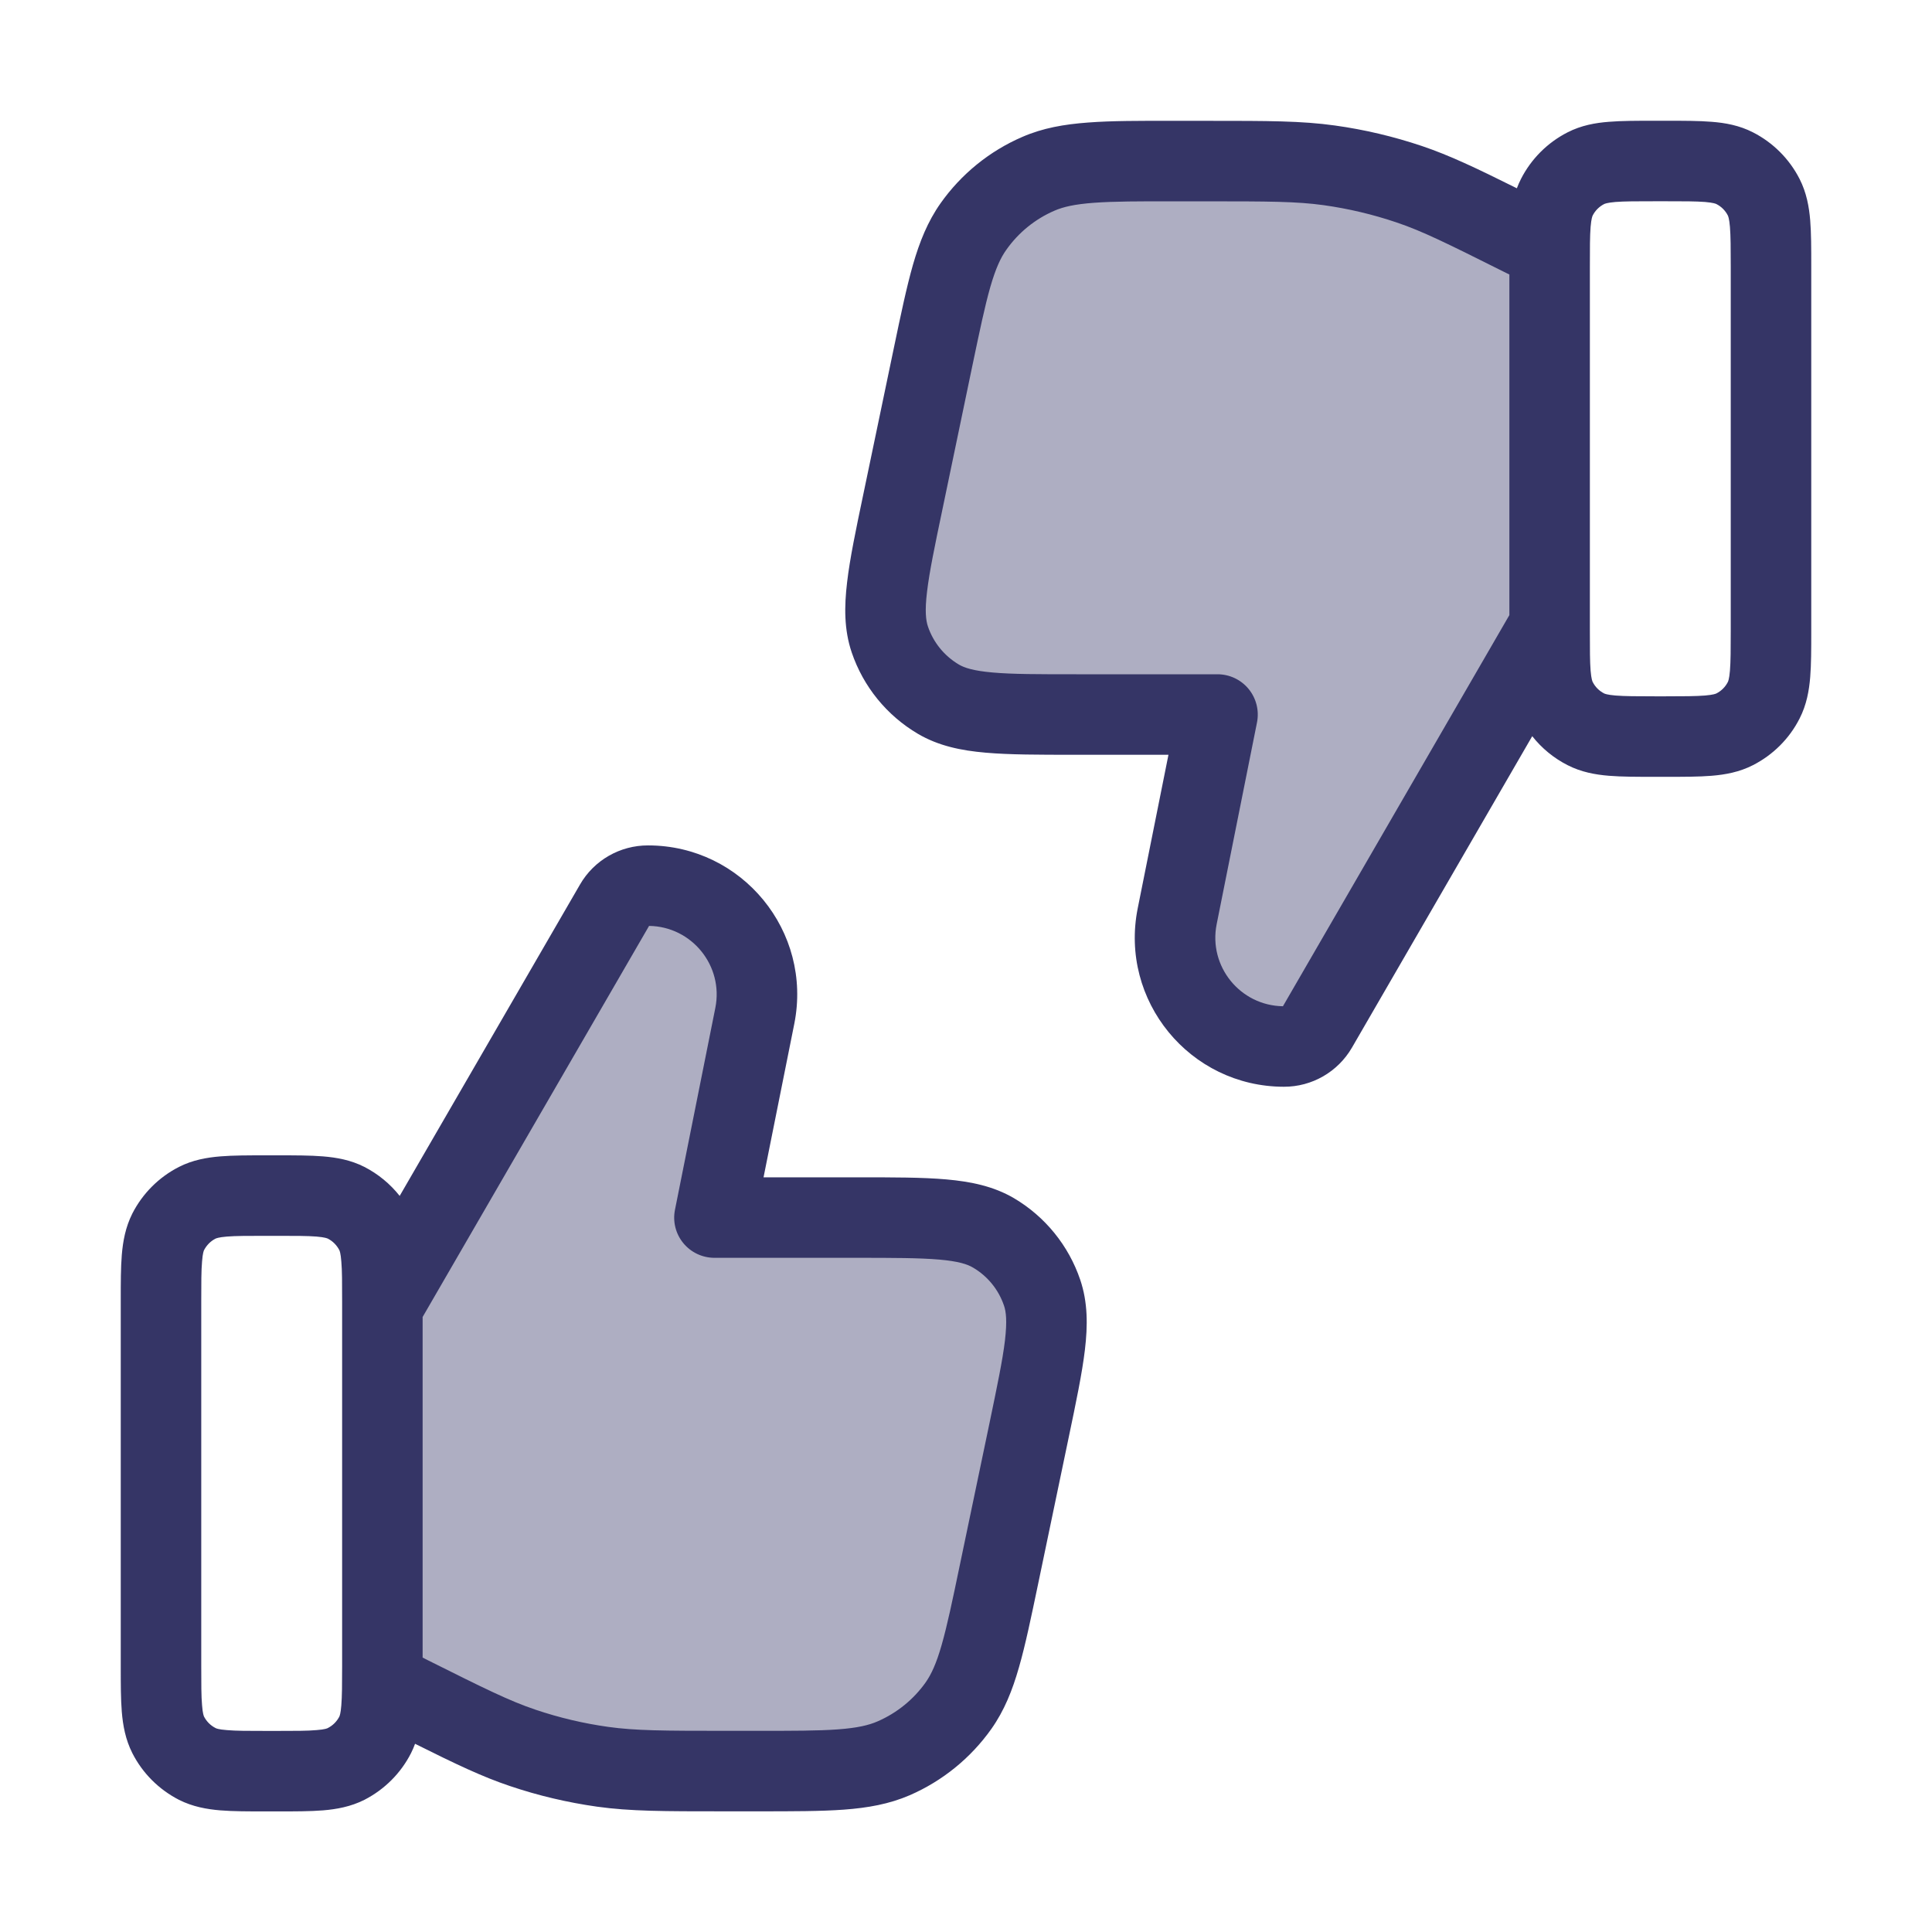 <svg width="24" height="24" viewBox="0 0 24 24" fill="none" xmlns="http://www.w3.org/2000/svg">
<g opacity="0.4">
<path d="M16.362 12.763L19.25 7.776L19.25 3.101L18.907 2.93C18.214 2.584 17.868 2.41 17.505 2.288C17.182 2.18 16.851 2.101 16.514 2.054C16.135 2.001 15.748 2.001 14.973 2.001L14.604 2.001C13.711 2.001 13.265 2 12.898 2.16C12.575 2.3 12.296 2.526 12.092 2.814C11.861 3.141 11.77 3.578 11.588 4.451L11.217 6.227C11.028 7.134 10.933 7.588 11.054 7.943C11.159 8.255 11.373 8.518 11.657 8.686C11.98 8.876 12.444 8.876 13.371 8.876H15.124L14.623 11.382C14.456 12.219 15.096 13 15.95 13C16.12 13.001 16.277 12.91 16.362 12.763Z" fill="#353566"/>
<path d="M7.637 11.239L4.75 16.226V20.901L5.093 21.072C5.786 21.418 6.132 21.591 6.495 21.714C6.817 21.822 7.149 21.9 7.486 21.948C7.865 22.001 8.252 22.001 9.026 22.001L9.396 22.001C10.289 22.001 10.735 22.002 11.102 21.842C11.425 21.702 11.704 21.476 11.907 21.188C12.138 20.861 12.229 20.424 12.412 19.551L12.782 17.775C12.972 16.868 13.066 16.414 12.946 16.059C12.84 15.747 12.626 15.483 12.342 15.316C12.019 15.126 11.556 15.126 10.629 15.126H8.875L9.376 12.62C9.544 11.783 8.904 11.002 8.05 11.002C7.88 11.001 7.722 11.092 7.637 11.239Z" fill="#353566"/>
</g>
<path fill-rule="evenodd" clip-rule="evenodd" d="M20.698 9.65H20.551C20.336 9.65 20.145 9.65 19.987 9.637C19.818 9.623 19.643 9.592 19.473 9.505C19.302 9.418 19.152 9.295 19.034 9.145L16.795 13.013C16.62 13.315 16.298 13.501 15.949 13.5C14.78 13.499 13.904 12.43 14.133 11.284L14.515 9.376L13.348 9.376C12.904 9.376 12.538 9.376 12.244 9.35C11.941 9.324 11.658 9.266 11.403 9.116C11.016 8.888 10.724 8.529 10.58 8.104C10.485 7.823 10.487 7.535 10.523 7.233C10.557 6.94 10.632 6.581 10.723 6.147L11.102 4.331C11.19 3.909 11.262 3.566 11.341 3.289C11.424 3.002 11.524 2.752 11.684 2.525C11.94 2.163 12.291 1.877 12.699 1.701C12.954 1.59 13.219 1.544 13.517 1.522C13.804 1.5 14.155 1.5 14.585 1.501L15.014 1.501C15.75 1.501 16.169 1.501 16.583 1.559C16.951 1.61 17.313 1.696 17.664 1.814C18.007 1.93 18.335 2.086 18.843 2.339C18.858 2.3 18.874 2.262 18.894 2.223C19.021 1.974 19.224 1.771 19.473 1.644C19.643 1.557 19.818 1.526 19.987 1.513C20.145 1.5 20.336 1.5 20.551 1.5L20.698 1.5C20.913 1.5 21.104 1.5 21.262 1.513C21.431 1.526 21.606 1.557 21.776 1.644C22.025 1.771 22.228 1.974 22.355 2.223C22.442 2.394 22.473 2.569 22.487 2.737C22.5 2.895 22.5 3.086 22.5 3.301V7.848C22.5 8.063 22.5 8.254 22.487 8.412C22.473 8.581 22.442 8.756 22.355 8.926C22.228 9.176 22.025 9.378 21.776 9.505C21.606 9.592 21.431 9.623 21.262 9.637C21.104 9.65 20.913 9.65 20.698 9.65ZM19.75 3.32V7.83C19.75 8.069 19.75 8.218 19.759 8.331C19.768 8.438 19.782 8.466 19.785 8.472C19.816 8.533 19.866 8.583 19.927 8.614C19.933 8.617 19.962 8.631 20.068 8.64C20.181 8.649 20.33 8.65 20.57 8.65H20.68C20.919 8.65 21.068 8.649 21.181 8.64C21.287 8.631 21.316 8.617 21.322 8.614C21.383 8.583 21.433 8.533 21.464 8.472C21.467 8.466 21.481 8.438 21.49 8.331C21.499 8.218 21.5 8.069 21.5 7.83L21.5 3.32C21.5 3.08 21.499 2.931 21.49 2.819C21.481 2.712 21.467 2.683 21.464 2.677C21.433 2.616 21.383 2.566 21.322 2.535C21.316 2.532 21.287 2.518 21.181 2.509C21.068 2.5 20.919 2.5 20.68 2.5H20.57C20.33 2.5 20.181 2.5 20.068 2.509C19.962 2.518 19.933 2.532 19.927 2.535C19.866 2.566 19.816 2.616 19.785 2.677C19.782 2.683 19.768 2.712 19.759 2.819C19.75 2.931 19.75 3.08 19.75 3.32ZM18.75 3.41L18.683 3.377C17.979 3.025 17.668 2.87 17.345 2.762C17.052 2.663 16.751 2.592 16.445 2.549C16.108 2.502 15.761 2.501 14.973 2.501L14.603 2.501C14.15 2.5 13.837 2.501 13.59 2.519C13.35 2.537 13.209 2.569 13.097 2.618C12.857 2.722 12.651 2.89 12.501 3.103C12.43 3.202 12.369 3.334 12.302 3.565C12.234 3.803 12.17 4.109 12.077 4.553L11.707 6.329C11.61 6.791 11.545 7.106 11.516 7.351C11.487 7.591 11.502 7.707 11.527 7.782C11.594 7.981 11.731 8.148 11.911 8.255C11.979 8.295 12.09 8.333 12.331 8.354C12.576 8.376 12.898 8.376 13.371 8.376H15.124C15.274 8.376 15.416 8.443 15.511 8.559C15.606 8.675 15.644 8.827 15.615 8.974L15.114 11.48C15.009 12.003 15.405 12.492 15.937 12.5L18.75 7.641V3.41Z" fill="#353566"/>
<path fill-rule="evenodd" clip-rule="evenodd" d="M4.965 14.856L7.205 10.988C7.379 10.686 7.702 10.501 8.051 10.502C9.219 10.502 10.096 11.571 9.867 12.718L9.485 14.625H10.652C11.096 14.625 11.461 14.625 11.756 14.651C12.059 14.678 12.342 14.735 12.597 14.885C12.983 15.113 13.275 15.473 13.419 15.898C13.514 16.178 13.513 16.466 13.477 16.769C13.442 17.062 13.367 17.42 13.276 17.855L12.897 19.671C12.809 20.092 12.738 20.435 12.658 20.712C12.576 20.999 12.476 21.249 12.316 21.476C12.059 21.839 11.708 22.124 11.301 22.301C11.046 22.411 10.781 22.458 10.483 22.48C10.195 22.501 9.845 22.501 9.415 22.501L8.985 22.501C8.25 22.501 7.83 22.501 7.416 22.443C7.049 22.391 6.687 22.306 6.335 22.187C5.992 22.072 5.665 21.916 5.156 21.662C5.142 21.701 5.125 21.74 5.106 21.778C4.979 22.028 4.776 22.23 4.527 22.358C4.356 22.444 4.181 22.475 4.013 22.489C3.854 22.502 3.664 22.502 3.449 22.502H3.302C3.086 22.502 2.896 22.502 2.737 22.489C2.569 22.475 2.394 22.444 2.223 22.358C1.974 22.23 1.771 22.028 1.644 21.778C1.558 21.608 1.527 21.433 1.513 21.265C1.5 21.106 1.5 20.916 1.5 20.7V16.153C1.5 15.938 1.5 15.748 1.513 15.589C1.527 15.421 1.558 15.246 1.644 15.075C1.771 14.826 1.974 14.623 2.223 14.496C2.394 14.409 2.569 14.379 2.737 14.365C2.896 14.352 3.086 14.352 3.301 14.352H3.448C3.664 14.352 3.854 14.352 4.013 14.365C4.181 14.379 4.356 14.409 4.527 14.496C4.698 14.584 4.847 14.707 4.965 14.856ZM5.25 16.36L8.063 11.502C8.594 11.509 8.991 11.998 8.886 12.521L8.385 15.027C8.355 15.174 8.393 15.326 8.488 15.442C8.583 15.558 8.725 15.625 8.875 15.625H10.629C11.101 15.625 11.423 15.626 11.668 15.647C11.909 15.668 12.02 15.706 12.088 15.747C12.269 15.853 12.405 16.021 12.472 16.219C12.498 16.294 12.512 16.41 12.484 16.651C12.455 16.895 12.389 17.21 12.293 17.673L11.922 19.448C11.83 19.892 11.765 20.199 11.697 20.436C11.631 20.667 11.569 20.799 11.499 20.899C11.348 21.112 11.142 21.279 10.903 21.383C10.791 21.432 10.649 21.465 10.409 21.483C10.163 21.501 9.85 21.501 9.396 21.501L9.026 21.501C8.239 21.501 7.892 21.499 7.555 21.452C7.249 21.409 6.947 21.338 6.654 21.239C6.332 21.131 6.021 20.977 5.317 20.625L5.25 20.591V16.36ZM4.25 16.172C4.25 15.933 4.25 15.783 4.24 15.671C4.232 15.564 4.218 15.535 4.215 15.529C4.183 15.468 4.134 15.418 4.073 15.387C4.067 15.384 4.038 15.37 3.931 15.361C3.819 15.352 3.669 15.352 3.43 15.352H3.32C3.081 15.352 2.931 15.352 2.819 15.361C2.712 15.37 2.683 15.384 2.677 15.387C2.616 15.418 2.567 15.468 2.535 15.529C2.532 15.535 2.518 15.564 2.51 15.671C2.5 15.783 2.5 15.933 2.5 16.172V20.682C2.5 20.921 2.5 21.071 2.51 21.183C2.518 21.29 2.532 21.318 2.535 21.325C2.567 21.386 2.616 21.435 2.677 21.466C2.683 21.47 2.712 21.484 2.819 21.492C2.931 21.502 3.081 21.502 3.32 21.502H3.43C3.669 21.502 3.819 21.502 3.931 21.492C4.038 21.484 4.067 21.47 4.073 21.466C4.134 21.435 4.183 21.386 4.215 21.325C4.218 21.318 4.232 21.29 4.24 21.183C4.249 21.073 4.25 20.928 4.25 20.698L4.25 16.172Z" fill="#353566"/>
</svg>
